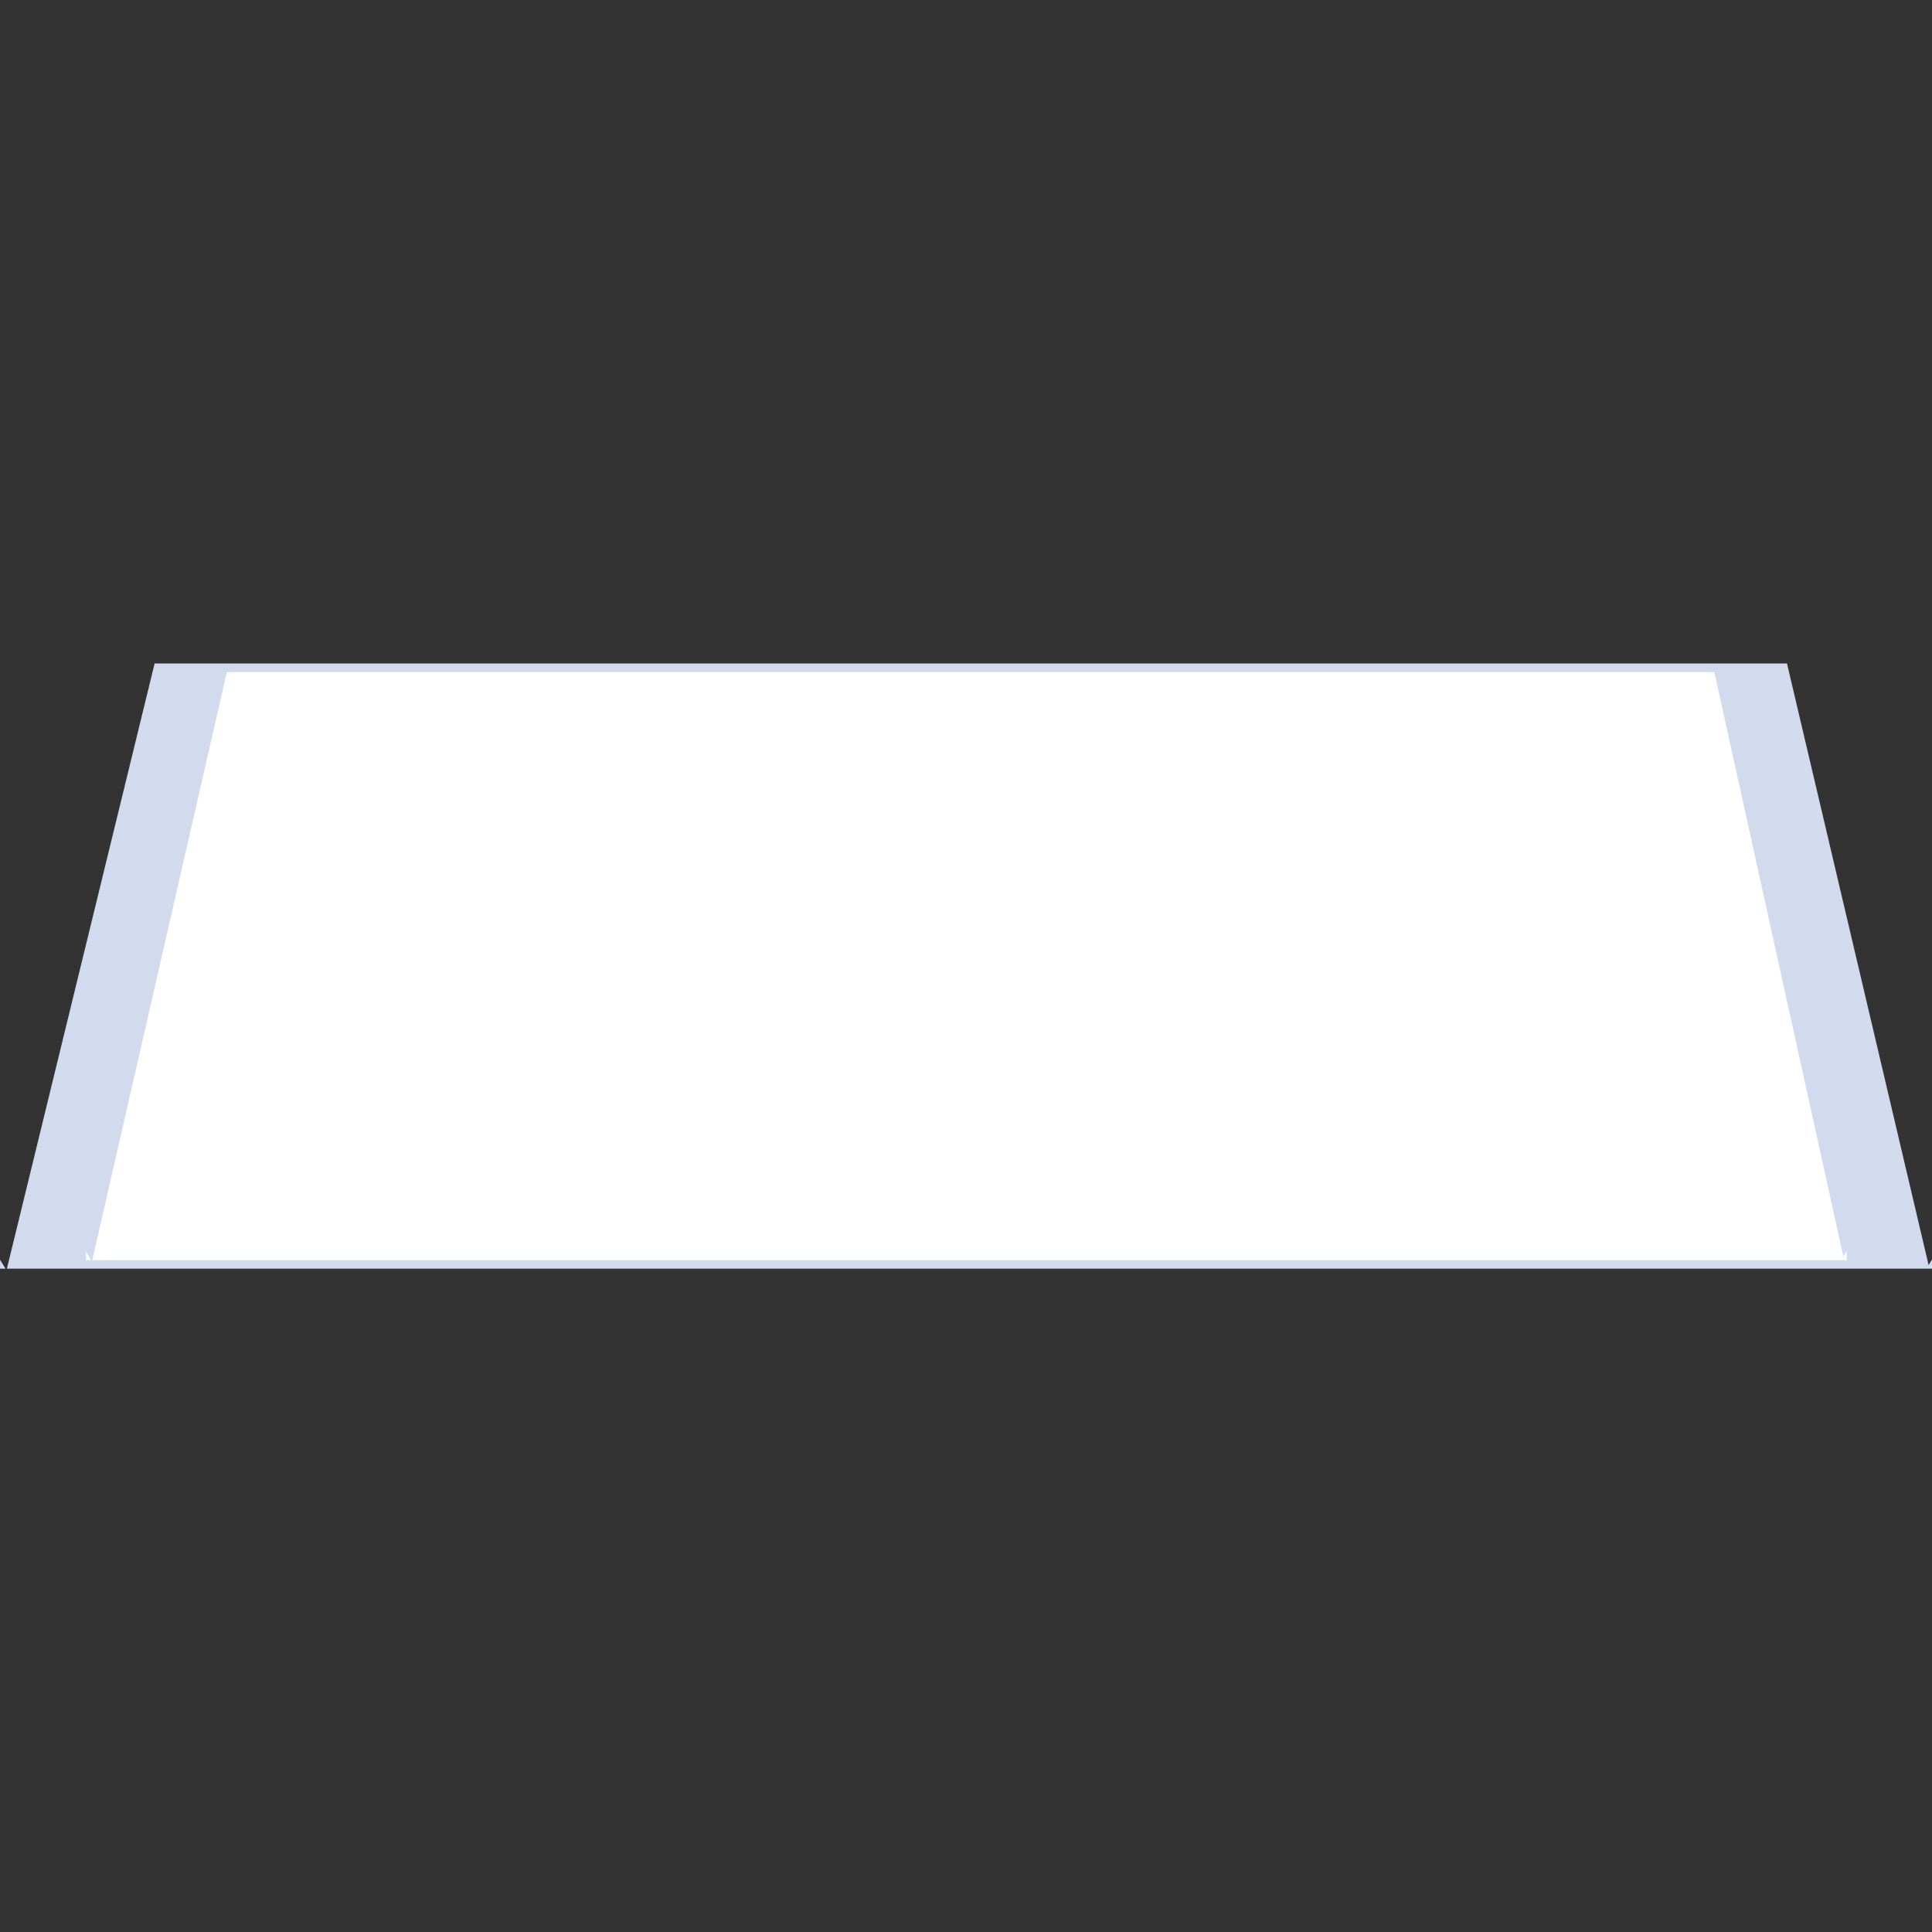 <svg id="eLsXx4BtbiF1" xmlns="http://www.w3.org/2000/svg" xmlns:xlink="http://www.w3.org/1999/xlink" viewBox="0 0 300 300" shape-rendering="geometricPrecision" text-rendering="geometricPrecision" project-id="b5b917c0fbdb4e7ea90a5115e345ed6c" export-id="ccfc5b4341ca4670a55f0b6636fc477f" cached="false"><rect x="0" y="0" width="300" height="300" fill="#333333" stroke="none"/><g transform="translate(0-13.589)"><path d="M24.741,194.52v-.667l.667.667h-.667Zm235.701,0h-234.864L43.597,149.36h199.115l17.274,44.892.456-.456v.724Z" transform="matrix(1.273 0 0 2.081-31.49-194.205)" fill="#d2dbed" stroke-width="0"/><path d="M24.741,194.52v-.667l.667.667h-.667Zm235.701,0h-234.864L43.597,149.36h199.115l17.274,44.892.456-.456v.724Z" transform="matrix(1.16 0 0 2.022-15.345-184.06)" fill="#fff" stroke-width="0"/></g></svg>
